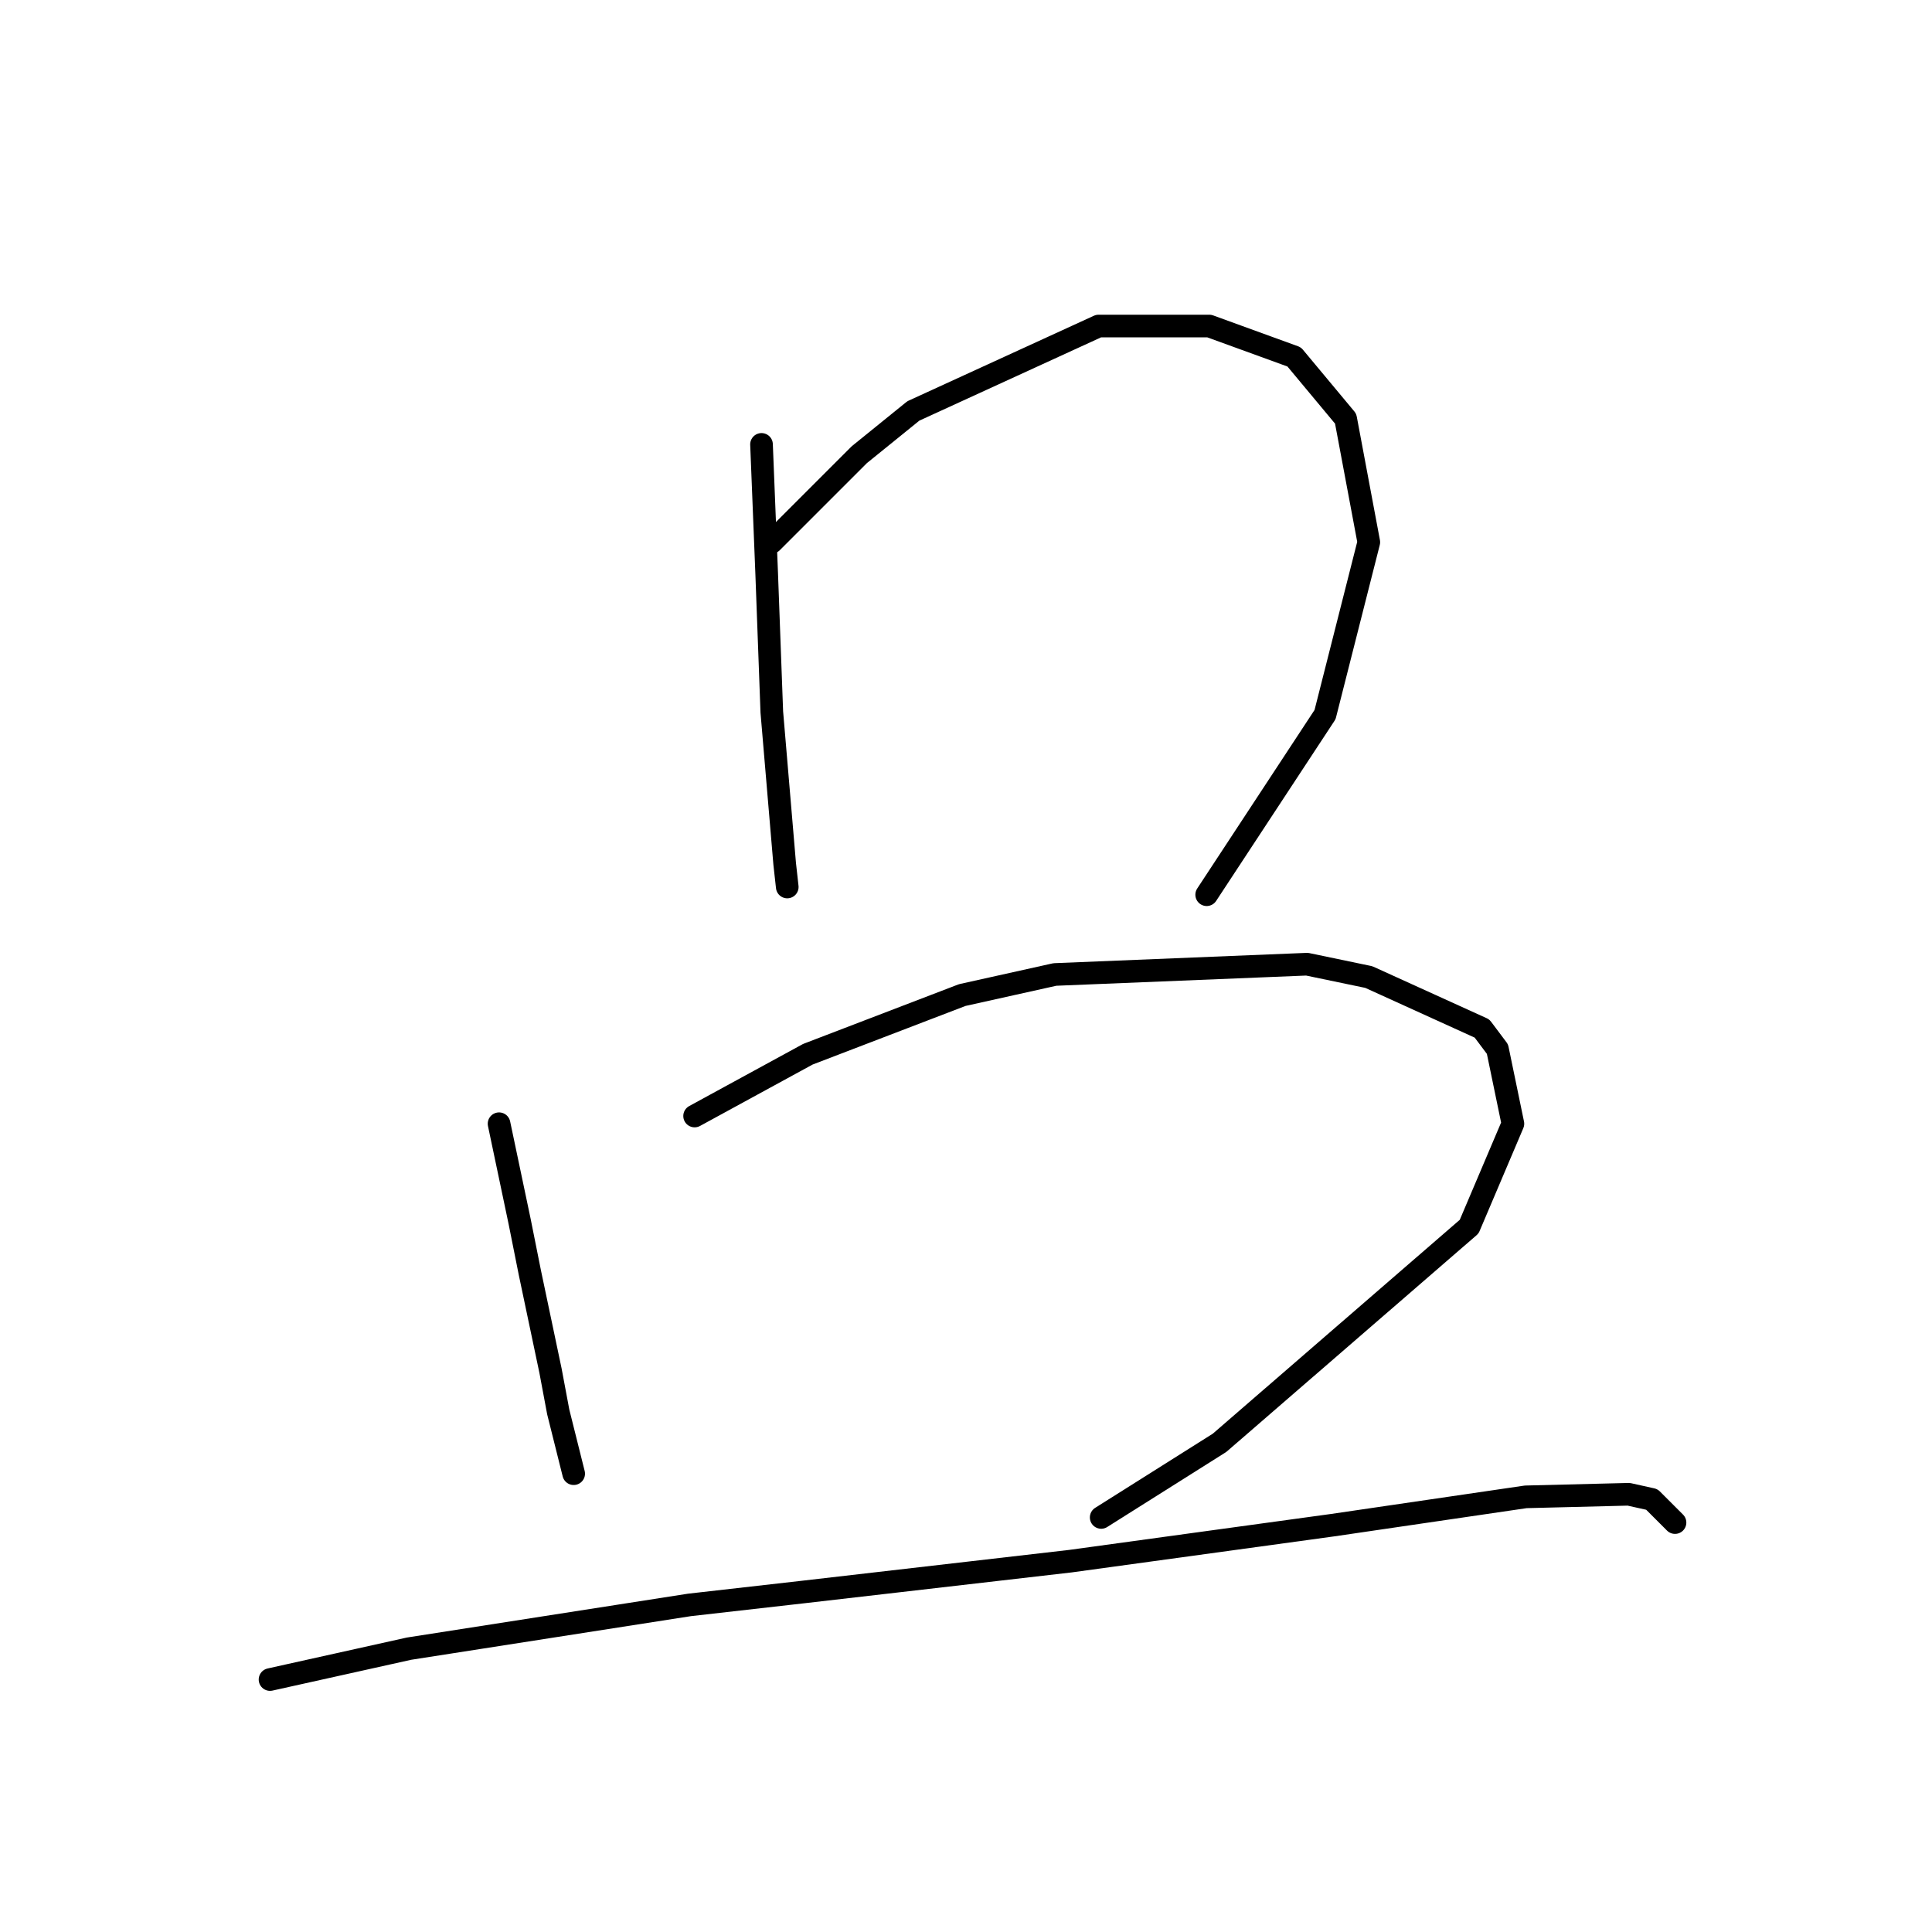 <?xml version="1.0" standalone="no"?>
    <svg width="256" height="256" xmlns="http://www.w3.org/2000/svg" version="1.1">
    <polyline stroke="black" stroke-width="3" stroke-linecap="round" fill="transparent" stroke-linejoin="round" points="100.905 58.885 101.246 67.409 101.587 75.933 101.928 85.139 102.269 94.345 103.974 114.462 104.315 117.531 104.315 117.531 " />
        <polyline stroke="black" stroke-width="3" stroke-linecap="round" fill="transparent" stroke-linejoin="round" points="102.269 71.842 108.065 66.045 113.862 60.249 121.022 54.452 145.572 43.201 160.233 43.201 171.485 47.292 178.304 55.475 181.373 71.842 175.577 94.686 159.892 118.554 159.892 118.554 " />
        <polyline stroke="black" stroke-width="3" stroke-linecap="round" fill="transparent" stroke-linejoin="round" points="66.127 148.9 67.491 155.378 68.854 161.856 70.218 168.676 72.946 181.632 73.969 187.088 76.015 195.271 76.015 195.271 " />
        <polyline stroke="black" stroke-width="3" stroke-linecap="round" fill="transparent" stroke-linejoin="round" points="92.04 147.877 99.541 143.785 107.043 139.694 127.5 131.852 139.775 129.124 173.19 127.76 181.373 129.465 196.375 136.284 198.421 139.012 200.467 148.9 194.671 162.538 161.597 191.18 145.913 201.068 145.913 201.068 " />
        <polyline stroke="black" stroke-width="3" stroke-linecap="round" fill="transparent" stroke-linejoin="round" points="35.781 222.548 44.987 220.503 54.193 218.457 91.358 212.66 106.361 210.956 141.821 206.864 176.599 202.09 202.172 198.34 215.81 197.999 218.879 198.681 221.948 201.749 221.948 201.749 " />
        </svg>